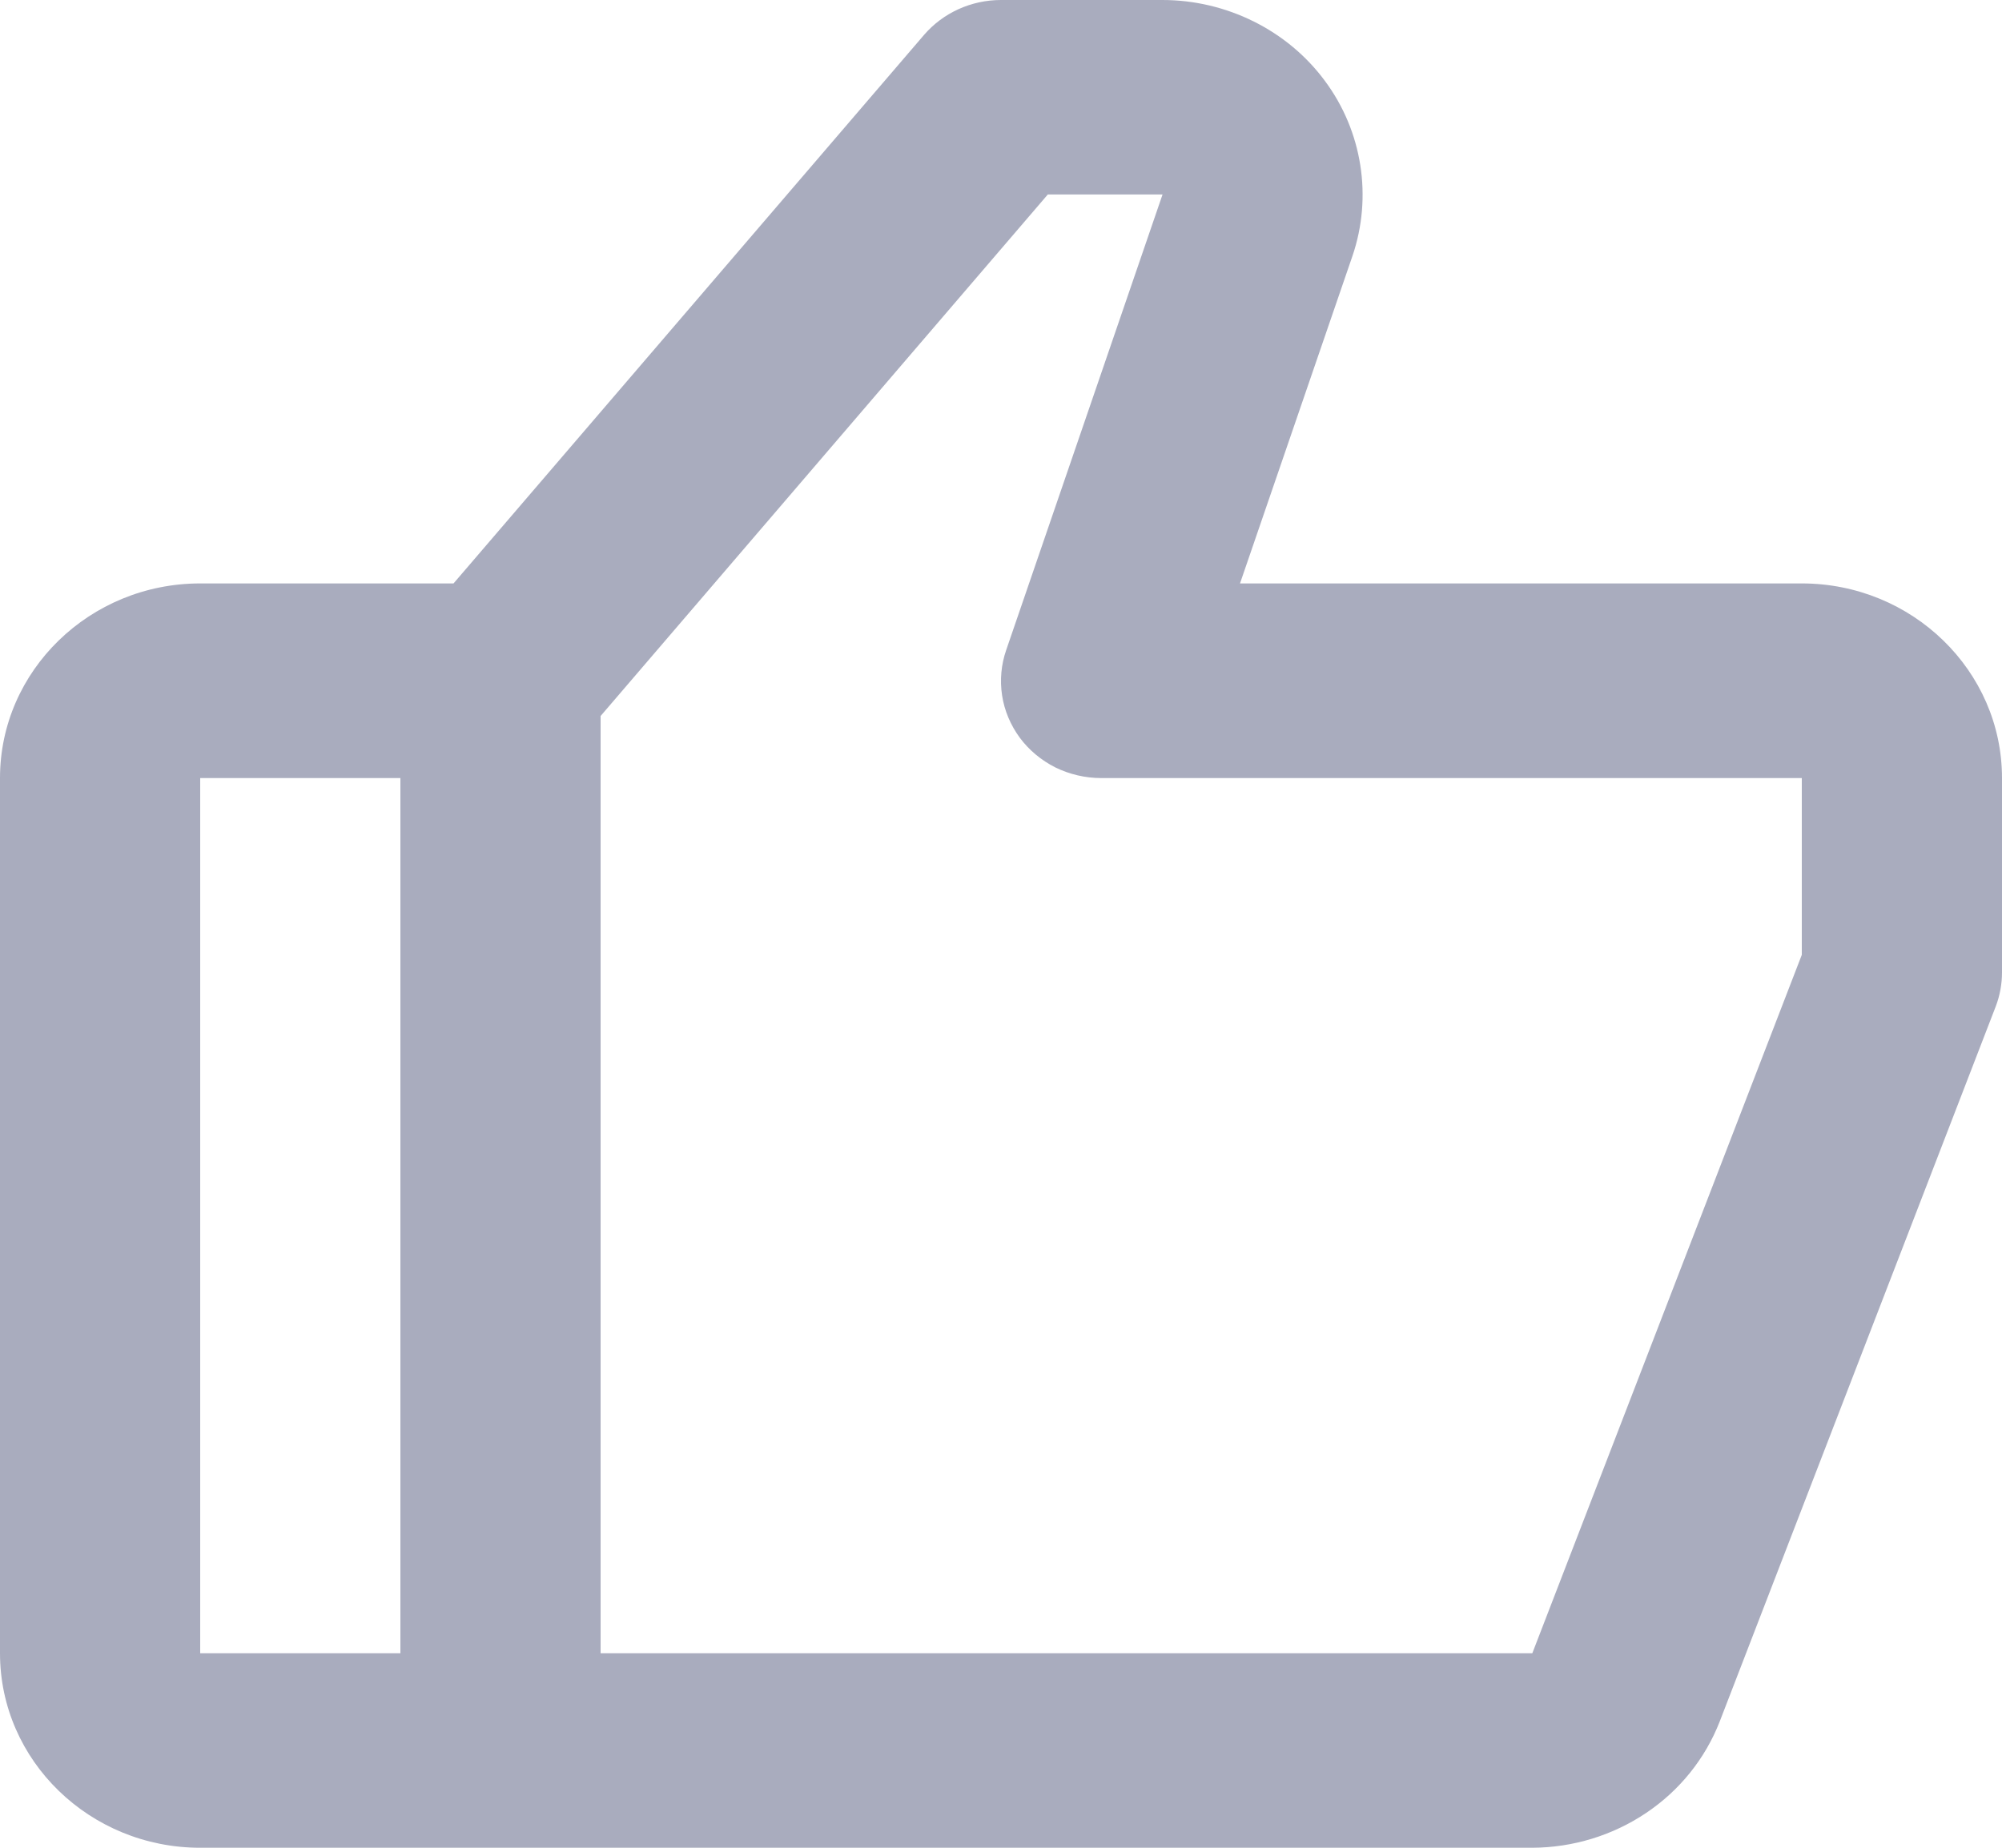 <svg width="13" height="12" viewBox="0 0 13 12" fill="none" xmlns="http://www.w3.org/2000/svg">
<path d="M11.7 3.789H8.052L8.782 1.663C8.913 1.279 8.847 0.853 8.603 0.525C8.36 0.196 7.964 0 7.548 0H6.5C6.307 0 6.124 0.083 6 0.227L2.945 3.789H1.3C0.583 3.789 0 4.356 0 5.053V10.737C0 11.434 0.583 12 1.3 12H9.95C10.214 11.999 10.472 11.92 10.689 11.774C10.907 11.628 11.073 11.421 11.167 11.18L12.959 6.537C12.986 6.467 13 6.391 13 6.316V5.053C13 4.356 12.417 3.789 11.7 3.789ZM1.3 5.053H2.6V10.737H1.3V5.053ZM11.7 6.201L9.95 10.737H3.9V4.65L6.804 1.263H7.549L6.534 4.221C6.501 4.316 6.492 4.417 6.507 4.516C6.522 4.615 6.562 4.709 6.622 4.791C6.682 4.872 6.762 4.938 6.853 4.984C6.945 5.029 7.047 5.053 7.15 5.053H11.7V6.201Z" fill="#A9ACBE"/>
</svg>
